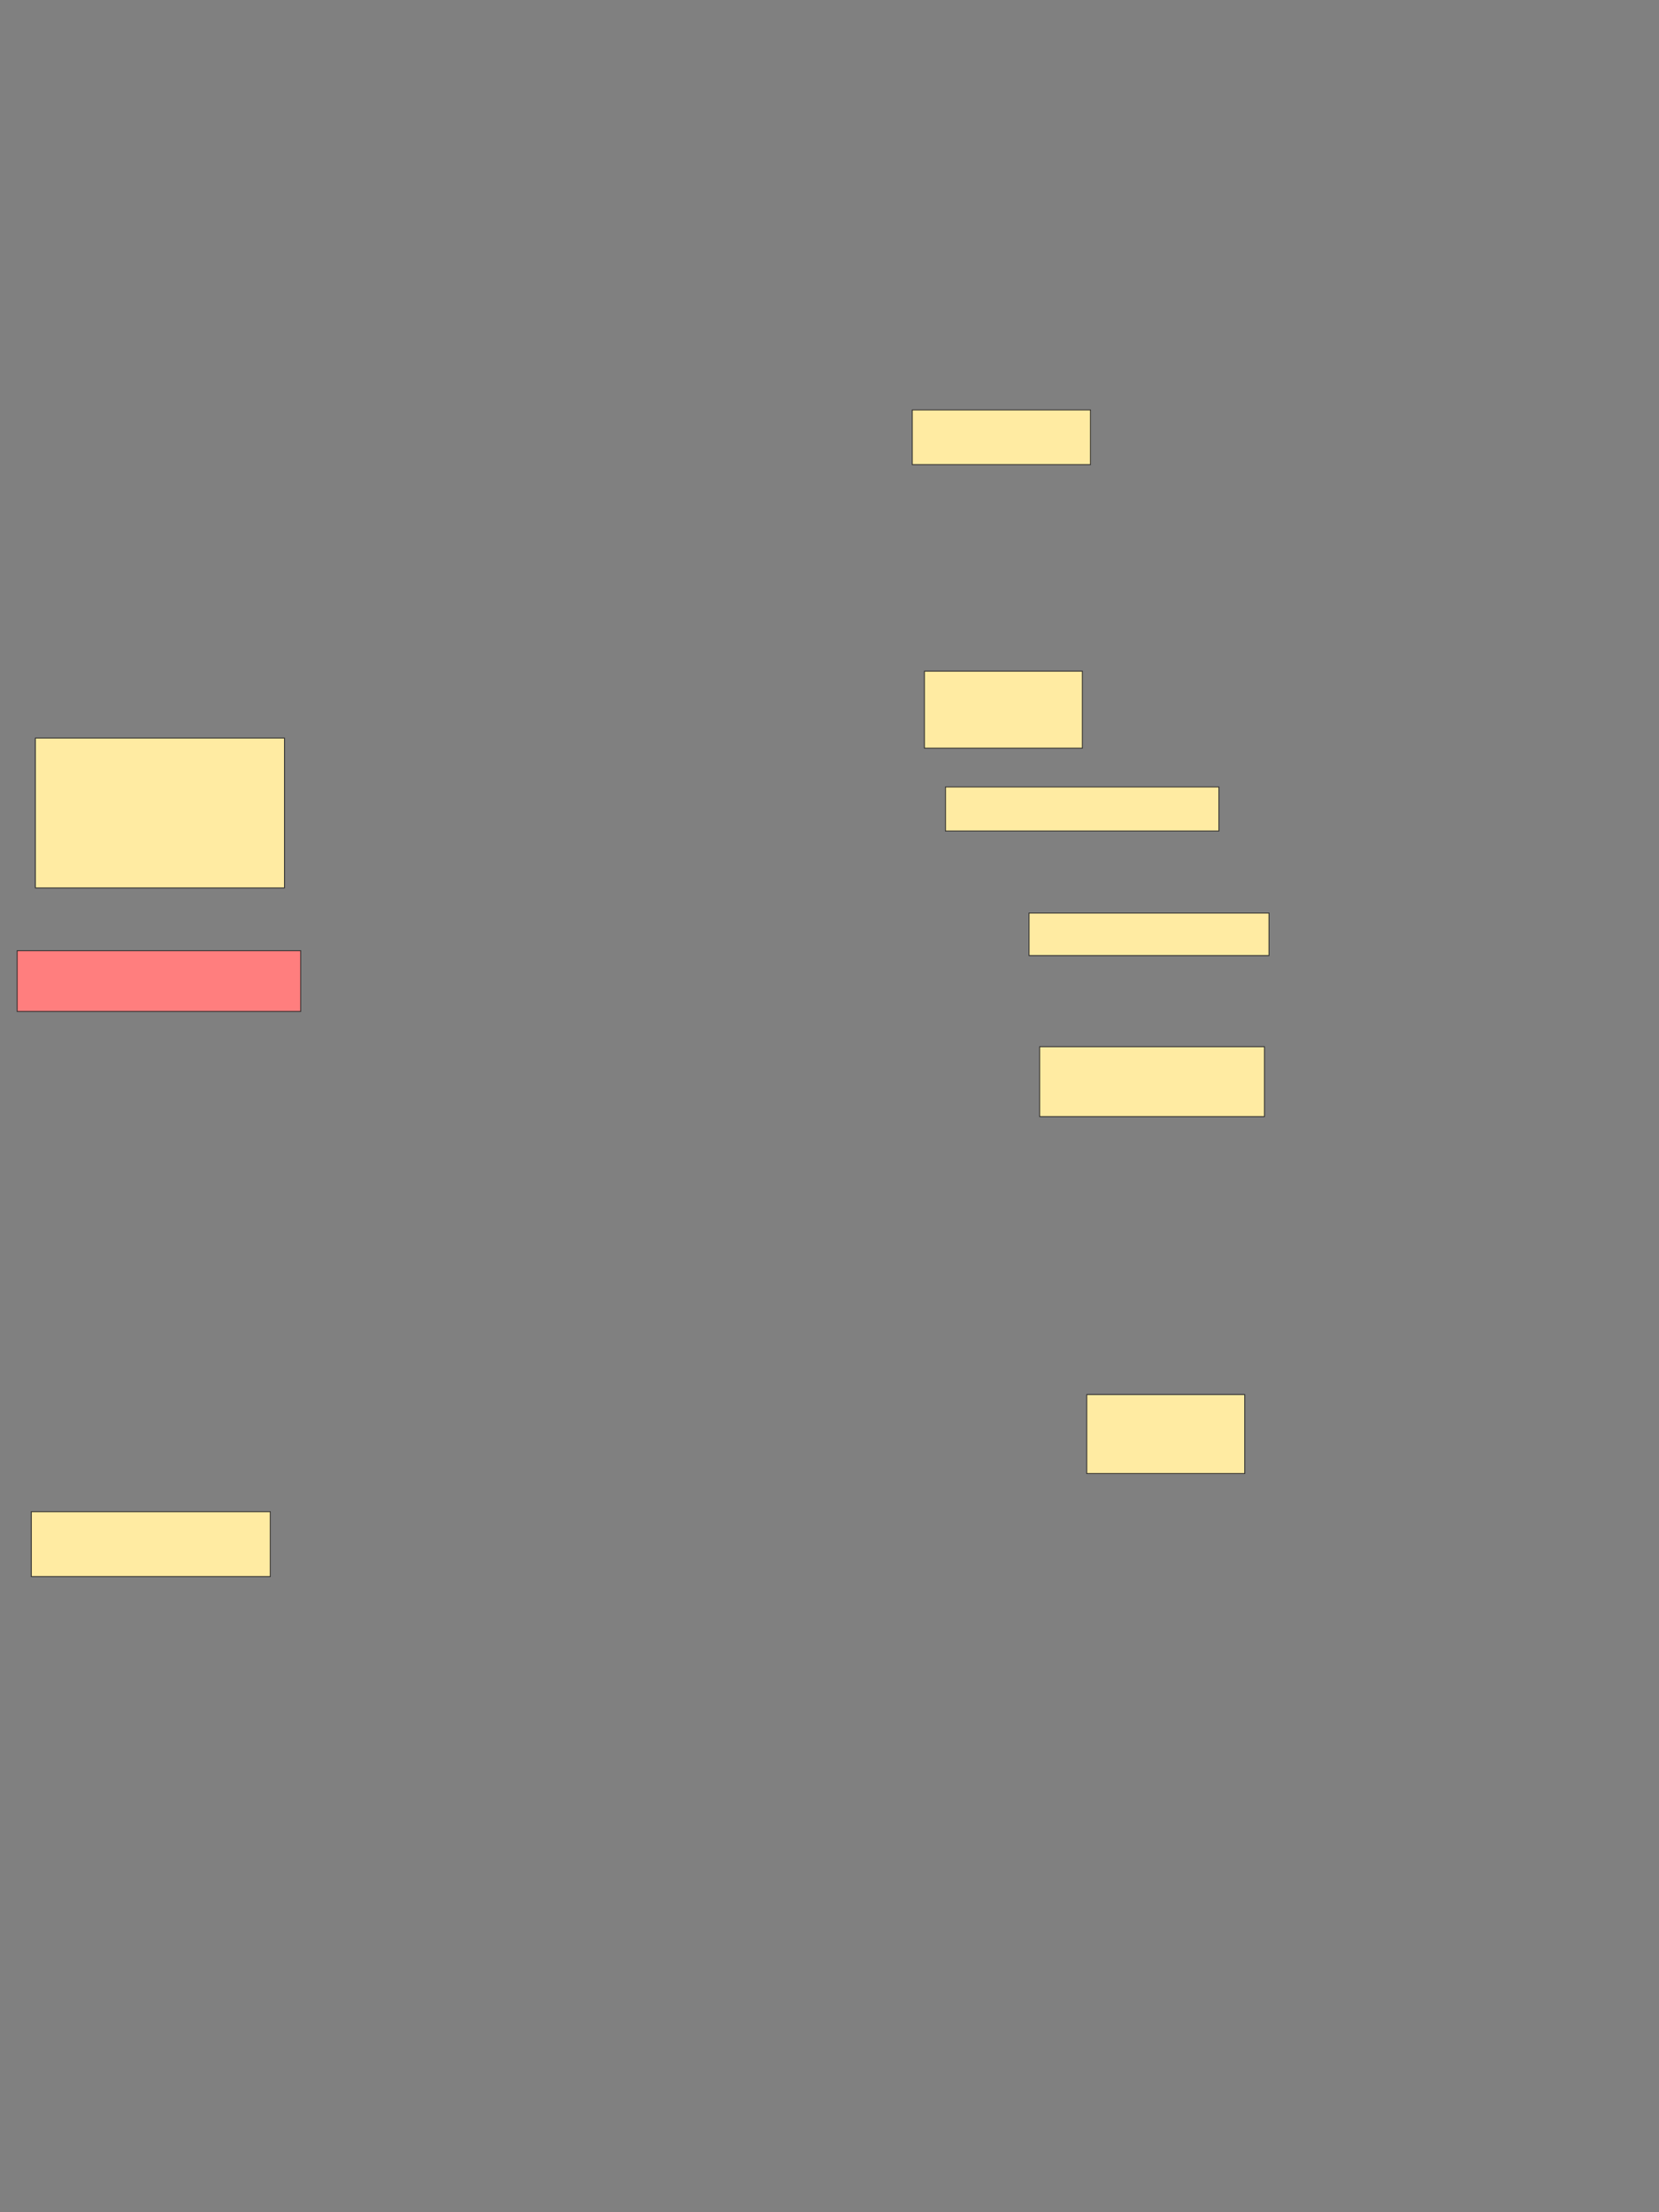 <svg xmlns="http://www.w3.org/2000/svg" width="1920" height="2560">
 <rect width="100%" height="100%" fill="#808080" stroke="none"/>
 <!-- Created with Image Occlusion Enhanced -->
 <g>
  <title>Labels</title>
 </g>
 <g>
  <title>Masks</title>
  <rect id="94ae5e5708ee4c79b279ccbdd59ea444-ao-1" height="91.406" width="182.812" y="1613.806" x="1257.712" stroke="#2D2D2D" fill="#FFEBA2"/>
  <rect id="94ae5e5708ee4c79b279ccbdd59ea444-ao-2" height="80.859" width="260.156" y="1211.266" x="1203.219" stroke="#2D2D2D" fill="#FFEBA2"/>
  <rect id="94ae5e5708ee4c79b279ccbdd59ea444-ao-3" height="49.219" width="277.734" y="1056.579" x="1190.915" stroke-linecap="null" stroke-linejoin="null" stroke-dasharray="null" stroke="#2D2D2D" fill="#FFEBA2"/>
  <rect id="94ae5e5708ee4c79b279ccbdd59ea444-ao-4" height="50.977" width="316.406" y="910.681" x="1094.235" stroke-linecap="null" stroke-linejoin="null" stroke-dasharray="null" stroke="#2D2D2D" fill="#FFEBA2"/>
  <rect id="94ae5e5708ee4c79b279ccbdd59ea444-ao-5" height="63.281" width="206.25" y="474.382" x="1055.788" stroke-linecap="null" stroke-linejoin="null" stroke-dasharray="null" stroke="#2D2D2D" fill="#FFEBA2"/>
  <rect id="94ae5e5708ee4c79b279ccbdd59ea444-ao-6" height="89.062" width="182.812" y="776.726" x="1069.851" stroke-linecap="null" stroke-linejoin="null" stroke-dasharray="null" stroke="#2D2D2D" fill="#FFEBA2"/>
  <rect id="94ae5e5708ee4c79b279ccbdd59ea444-ao-7" height="173.438" width="288.281" y="854.069" x="40.945" stroke-linecap="null" stroke-linejoin="null" stroke-dasharray="null" stroke="#2D2D2D" fill="#FFEBA2"/>
  <rect id="94ae5e5708ee4c79b279ccbdd59ea444-ao-8" height="70.312" width="328.125" y="1100.163" x="19.851" stroke-linecap="null" stroke-linejoin="null" stroke-dasharray="null" stroke="#2D2D2D" fill="#FF7E7E" class="qshape"/>
  <rect id="94ae5e5708ee4c79b279ccbdd59ea444-ao-9" height="75" width="276.562" y="1749.382" x="36.257" stroke-linecap="null" stroke-linejoin="null" stroke-dasharray="null" stroke="#2D2D2D" fill="#FFEBA2"/>
 </g>
</svg>